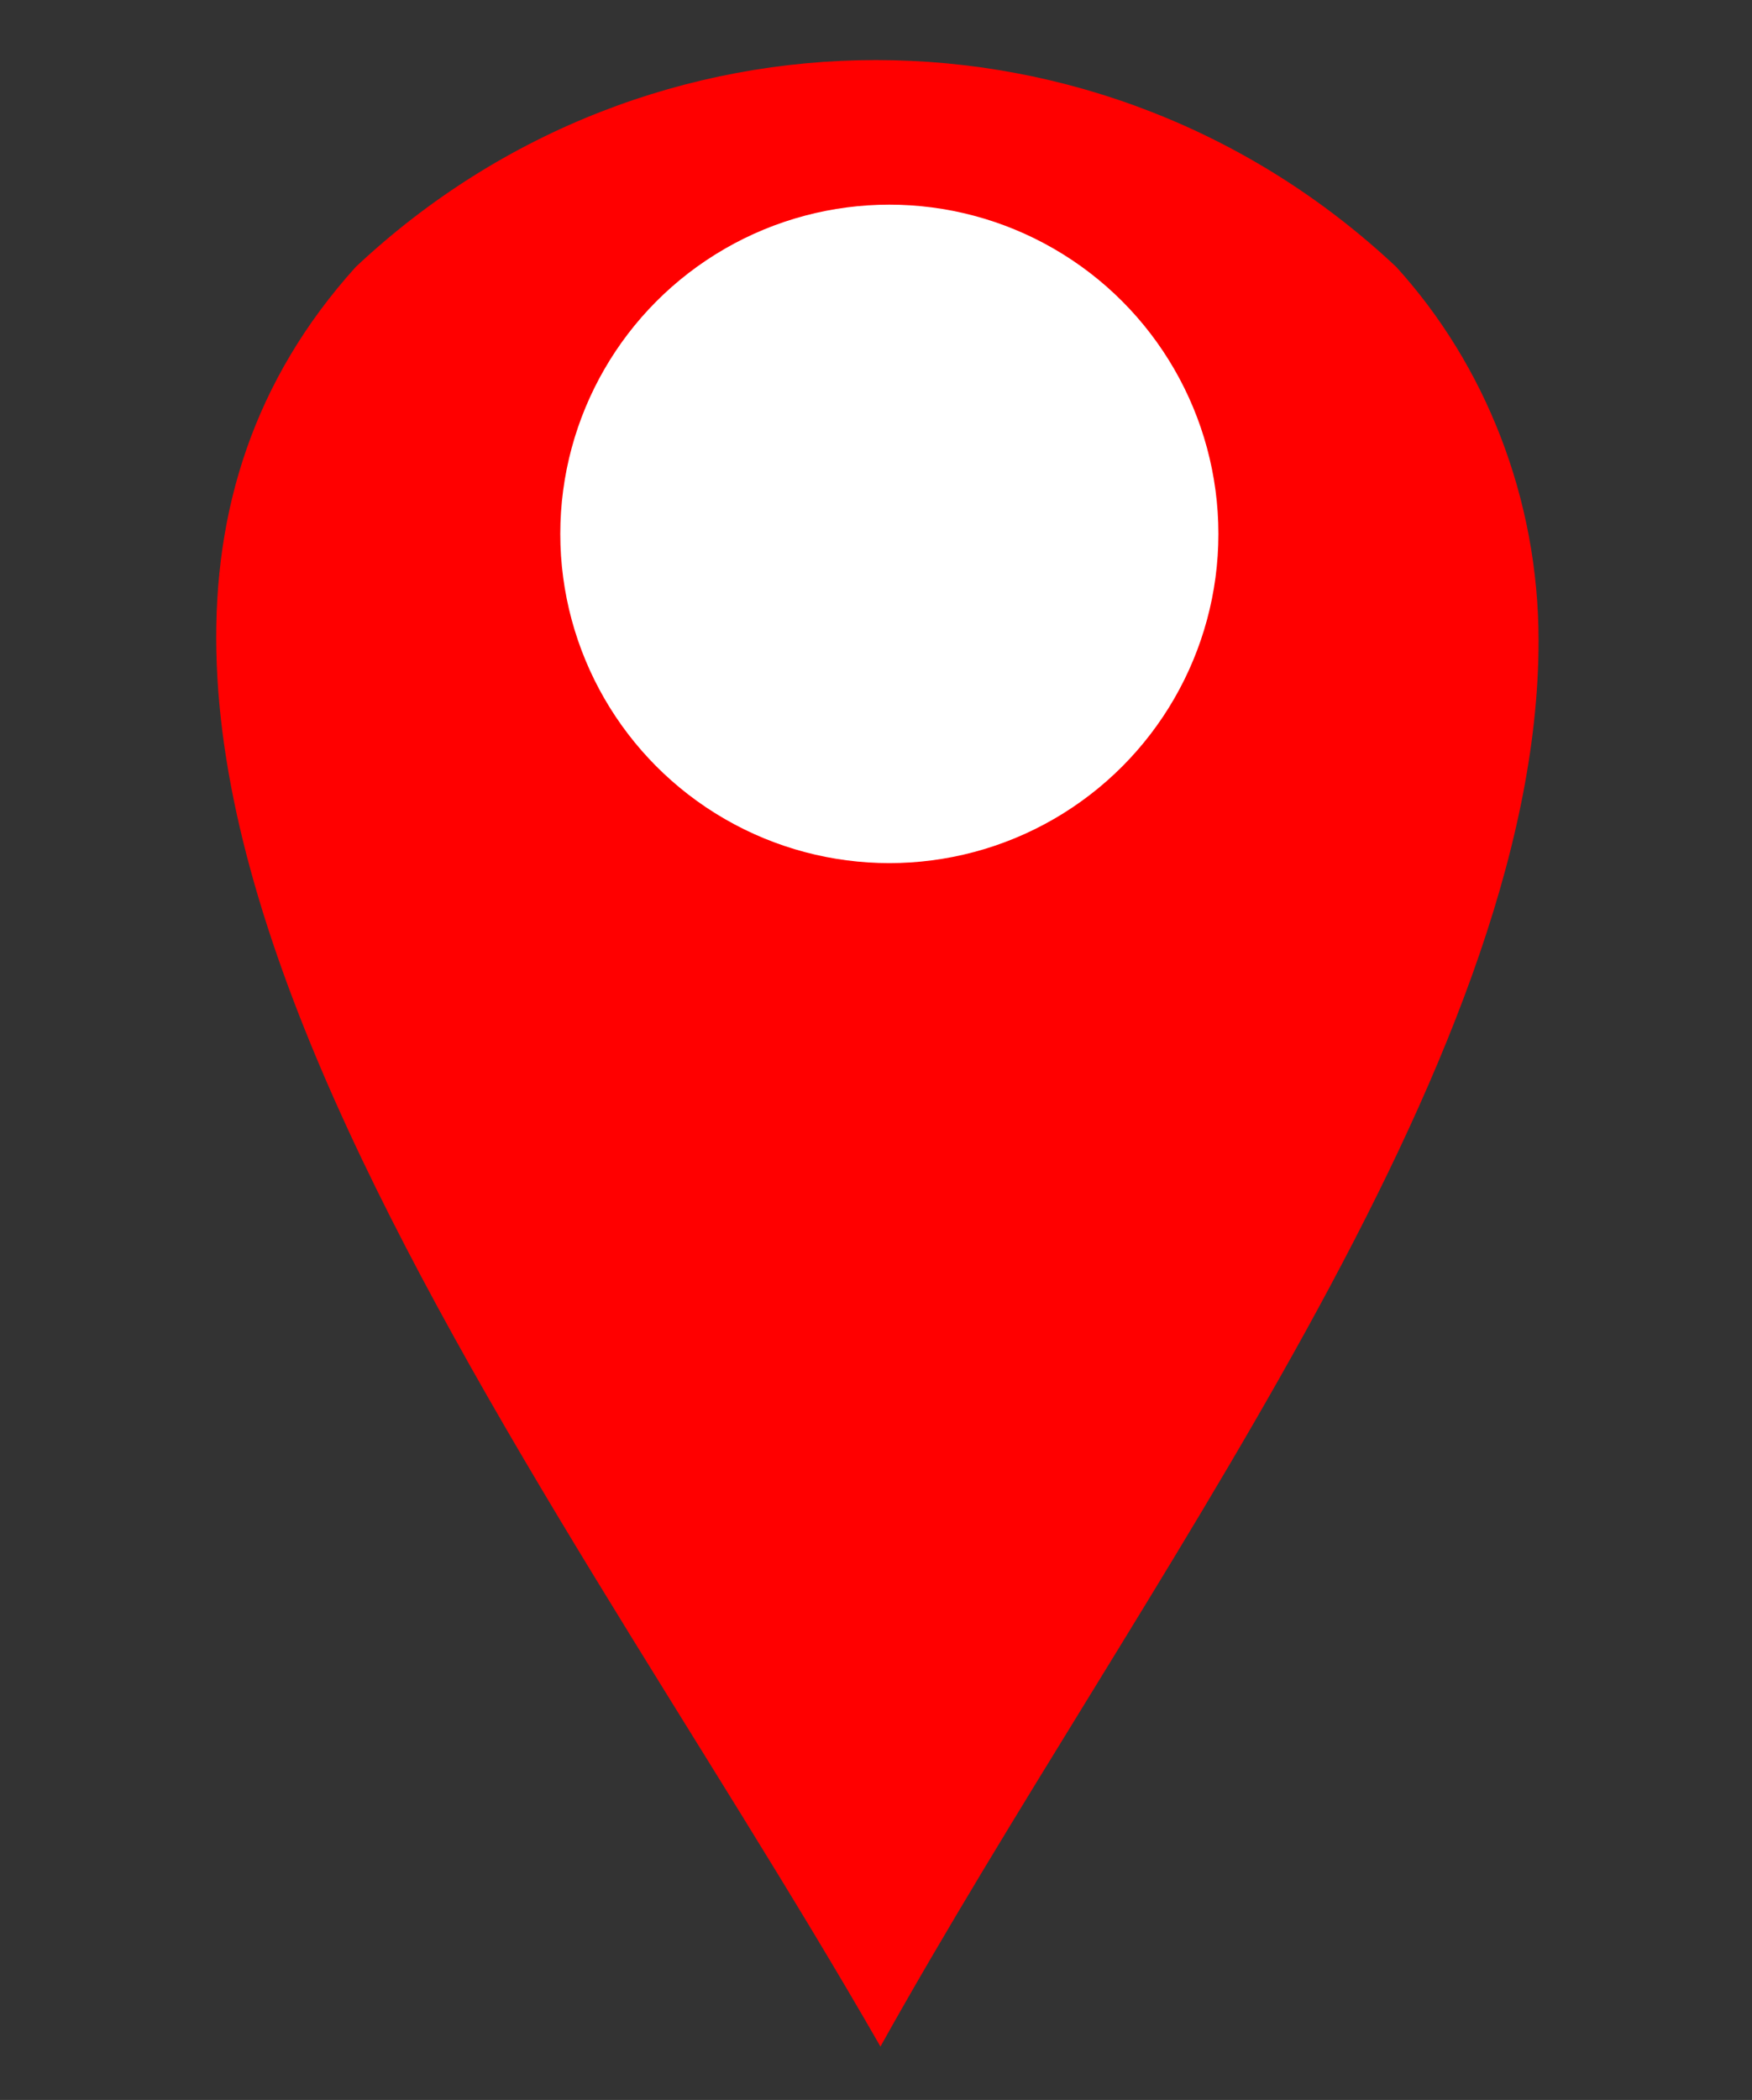 <?xml version="1.0" encoding="utf-8"?>
<!-- Generator: Adobe Illustrator 24.0.0, SVG Export Plug-In . SVG Version: 6.00 Build 0)  -->
<svg version="1.1" id="Livello_1" xmlns="http://www.w3.org/2000/svg" xmlns:xlink="http://www.w3.org/1999/xlink" x="0px" y="0px"
	 viewBox="0 0 19.7 23.6" style="enable-background:new 0 0 19.7 23.6;" xml:space="preserve">
<rect x="0" y="0" width="19.7" height="23.6" fill="#333333" stroke="none"/>
<style type="text/css">
	.st0{clip-path:url(#SVGID_2_);}
	.st1{fill:#FF0000;}
	.st2{fill:#FFFFFF;}
</style>
<title>simbolo-goccia-cascata</title>
<g id="svg1455">
	<g id="g1463">
		<g id="g1465">
			<g>
				<defs>
					<rect id="SVGID_1_" y="0" width="19.7" height="23.6"/>
				</defs>
				<clipPath id="SVGID_2_">
					<use xlink:href="#SVGID_1_"  style="overflow:visible;"/>
				</clipPath>
				<g class="st0">
					<g id="g1467">
						<g id="g1473">
							<path id="path1475" class="st1" d="M15.7,3c1,1.1,1.6,2.6,1.6,4.2c0,4.8-4.5,10.6-7.4,15.8C6,16.2-0.6,8.1,4,3
								C7.3-0.1,12.4-0.1,15.7,3"/>
						</g>
					</g>
				</g>
			</g>
		</g>
	</g>
</g>
<g id="strade">
	<g>
		<defs>
			<rect id="SVGID_3_" x="4.1" y="3.2" width="11.3" height="11.3"/>
		</defs>
		<clipPath id="SVGID_4_">
			<use xlink:href="#SVGID_3_"  style="overflow:visible;"/>
		</clipPath>
	</g>
</g>
<circle class="st2" cx="10" cy="6" r="3.7"/>
</svg>
